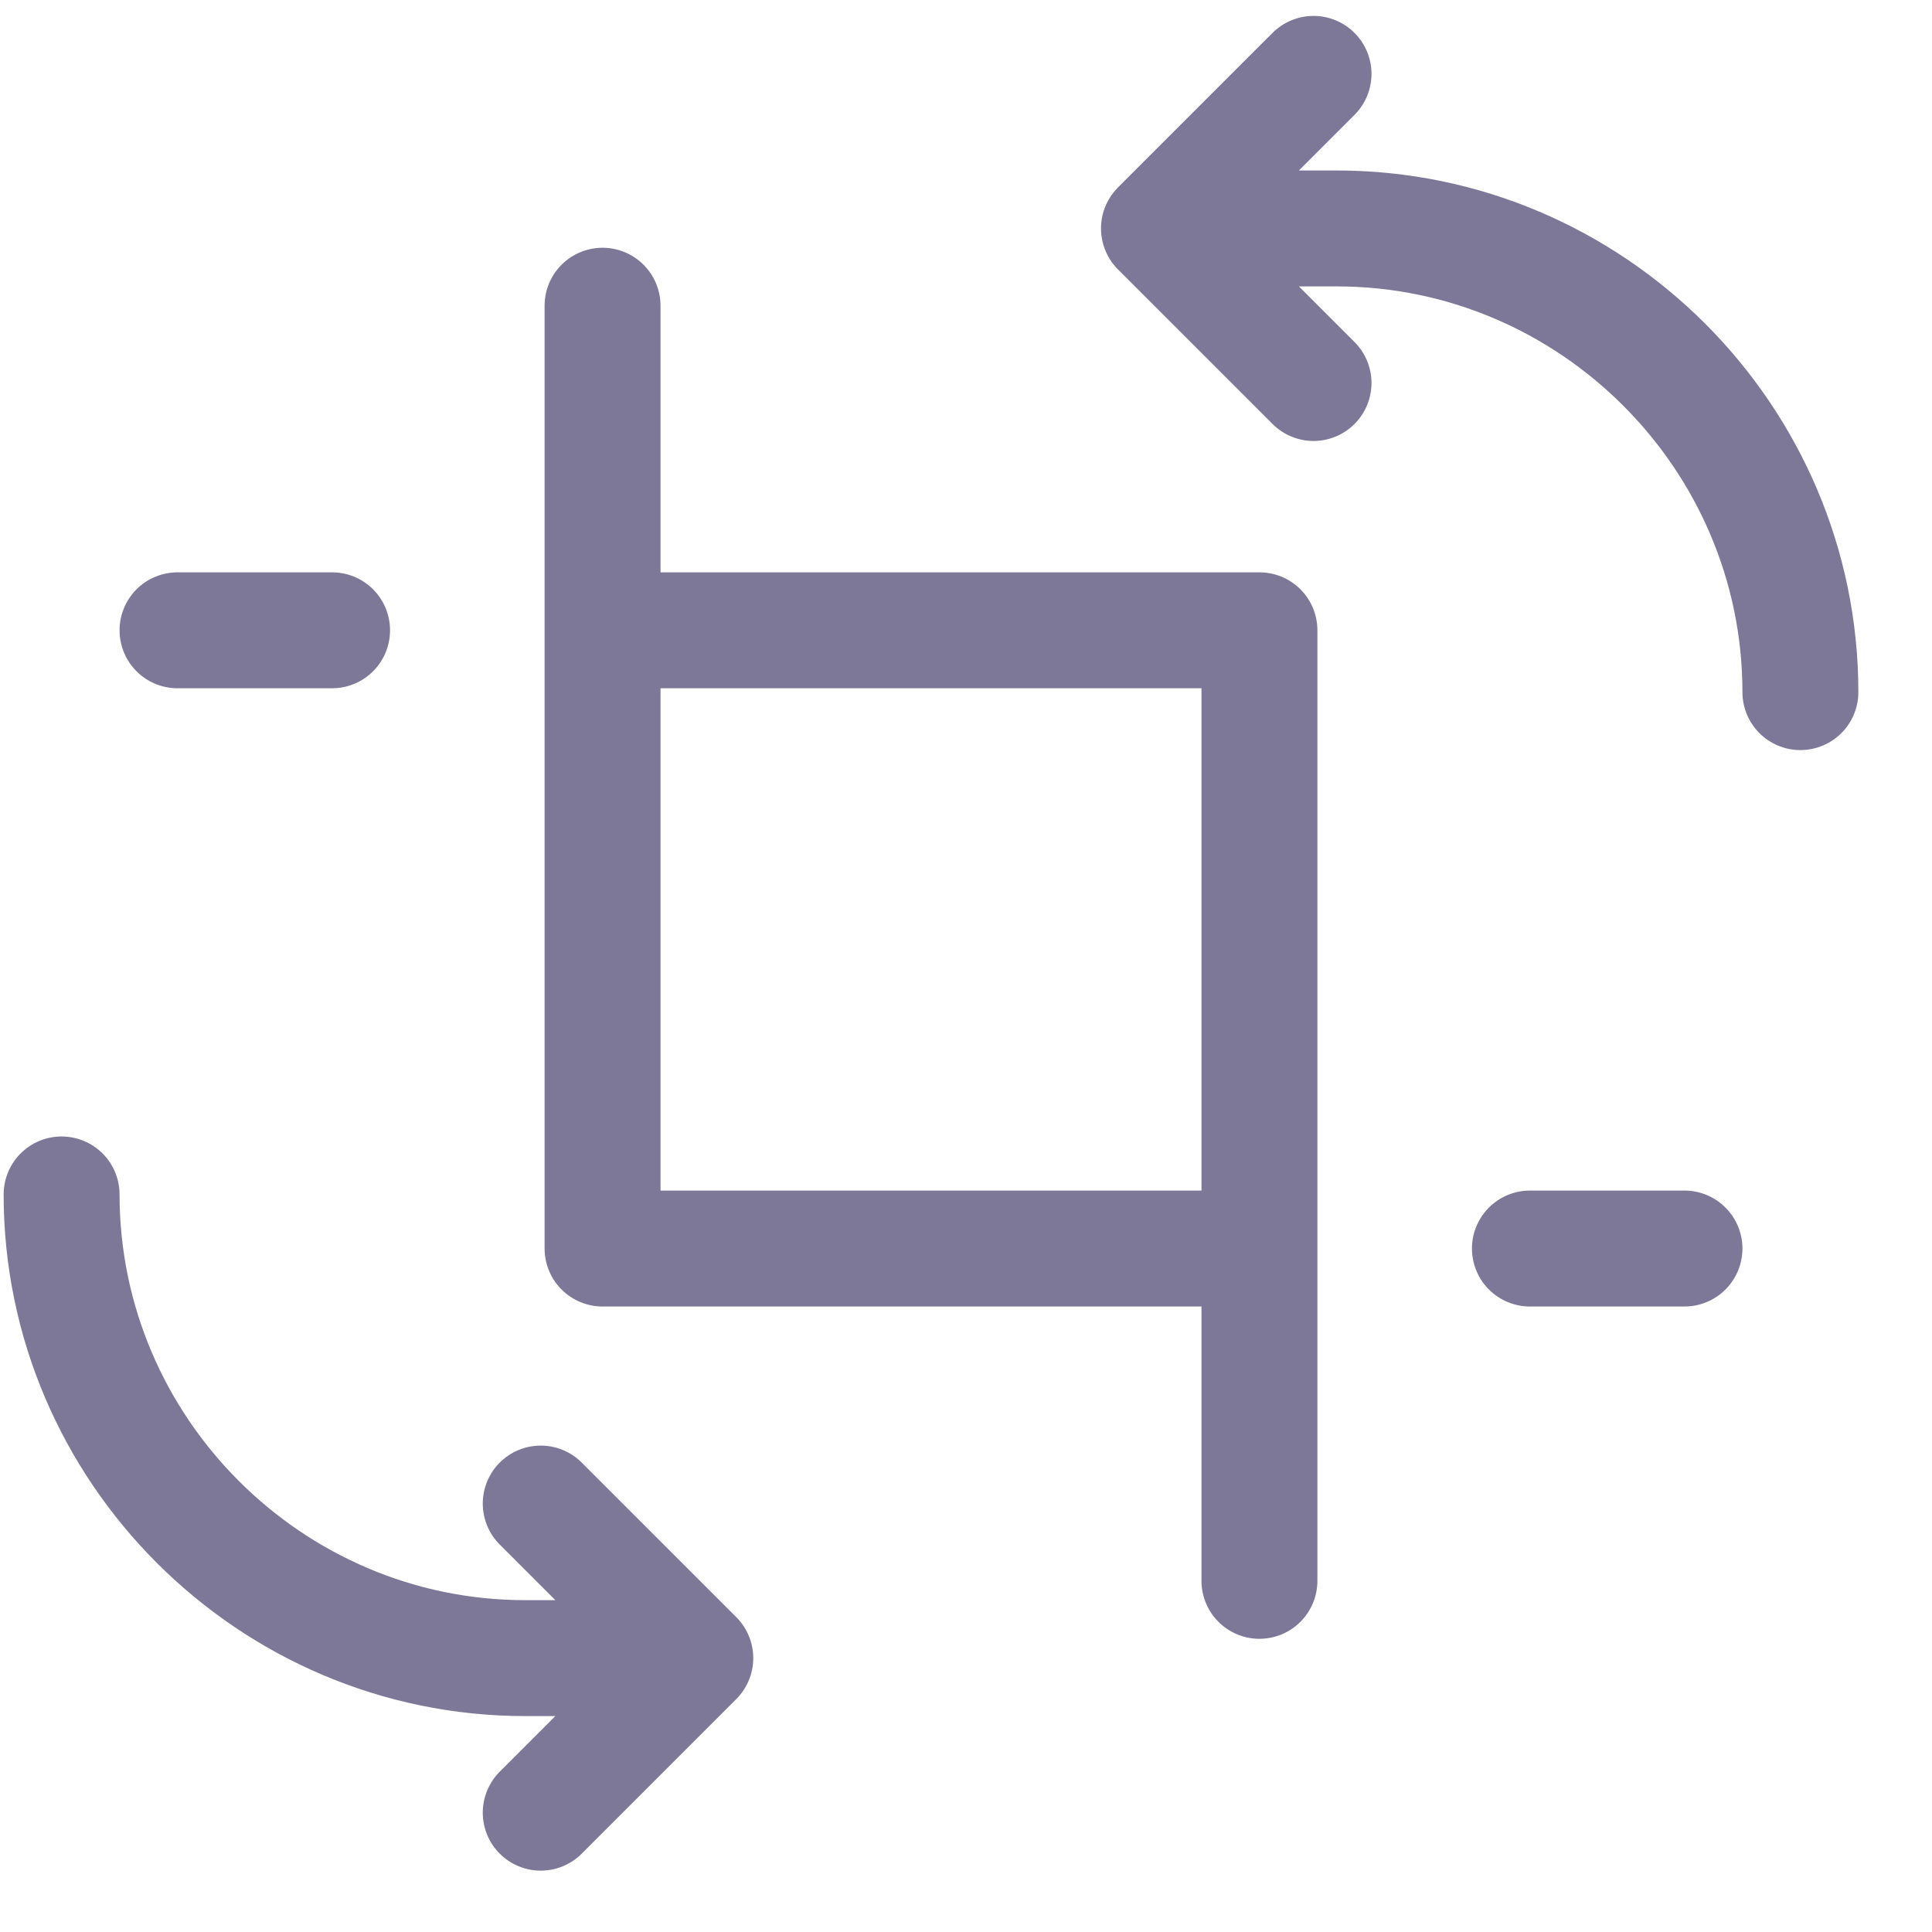 <svg width="25" height="25" viewBox="0 0 25 25" fill="none" xmlns="http://www.w3.org/2000/svg">
<path d="M19.797 16.156H21.797M7.797 3.956V16.156H16.297M4.297 8.156H2.297M16.297 20.456V8.156H7.797M0.797 15.456C0.797 18.756 3.497 21.456 6.797 21.456H8.997M8.997 21.456L6.997 23.456M8.997 21.456L6.997 19.456M23.297 8.956C23.297 5.656 20.597 2.956 17.297 2.956H15.097M16.997 0.956L14.997 2.956L16.997 4.956" stroke="#7D7898" stroke-width="1.5" stroke-miterlimit="10" stroke-linecap="round" stroke-linejoin="round"/>
</svg>
